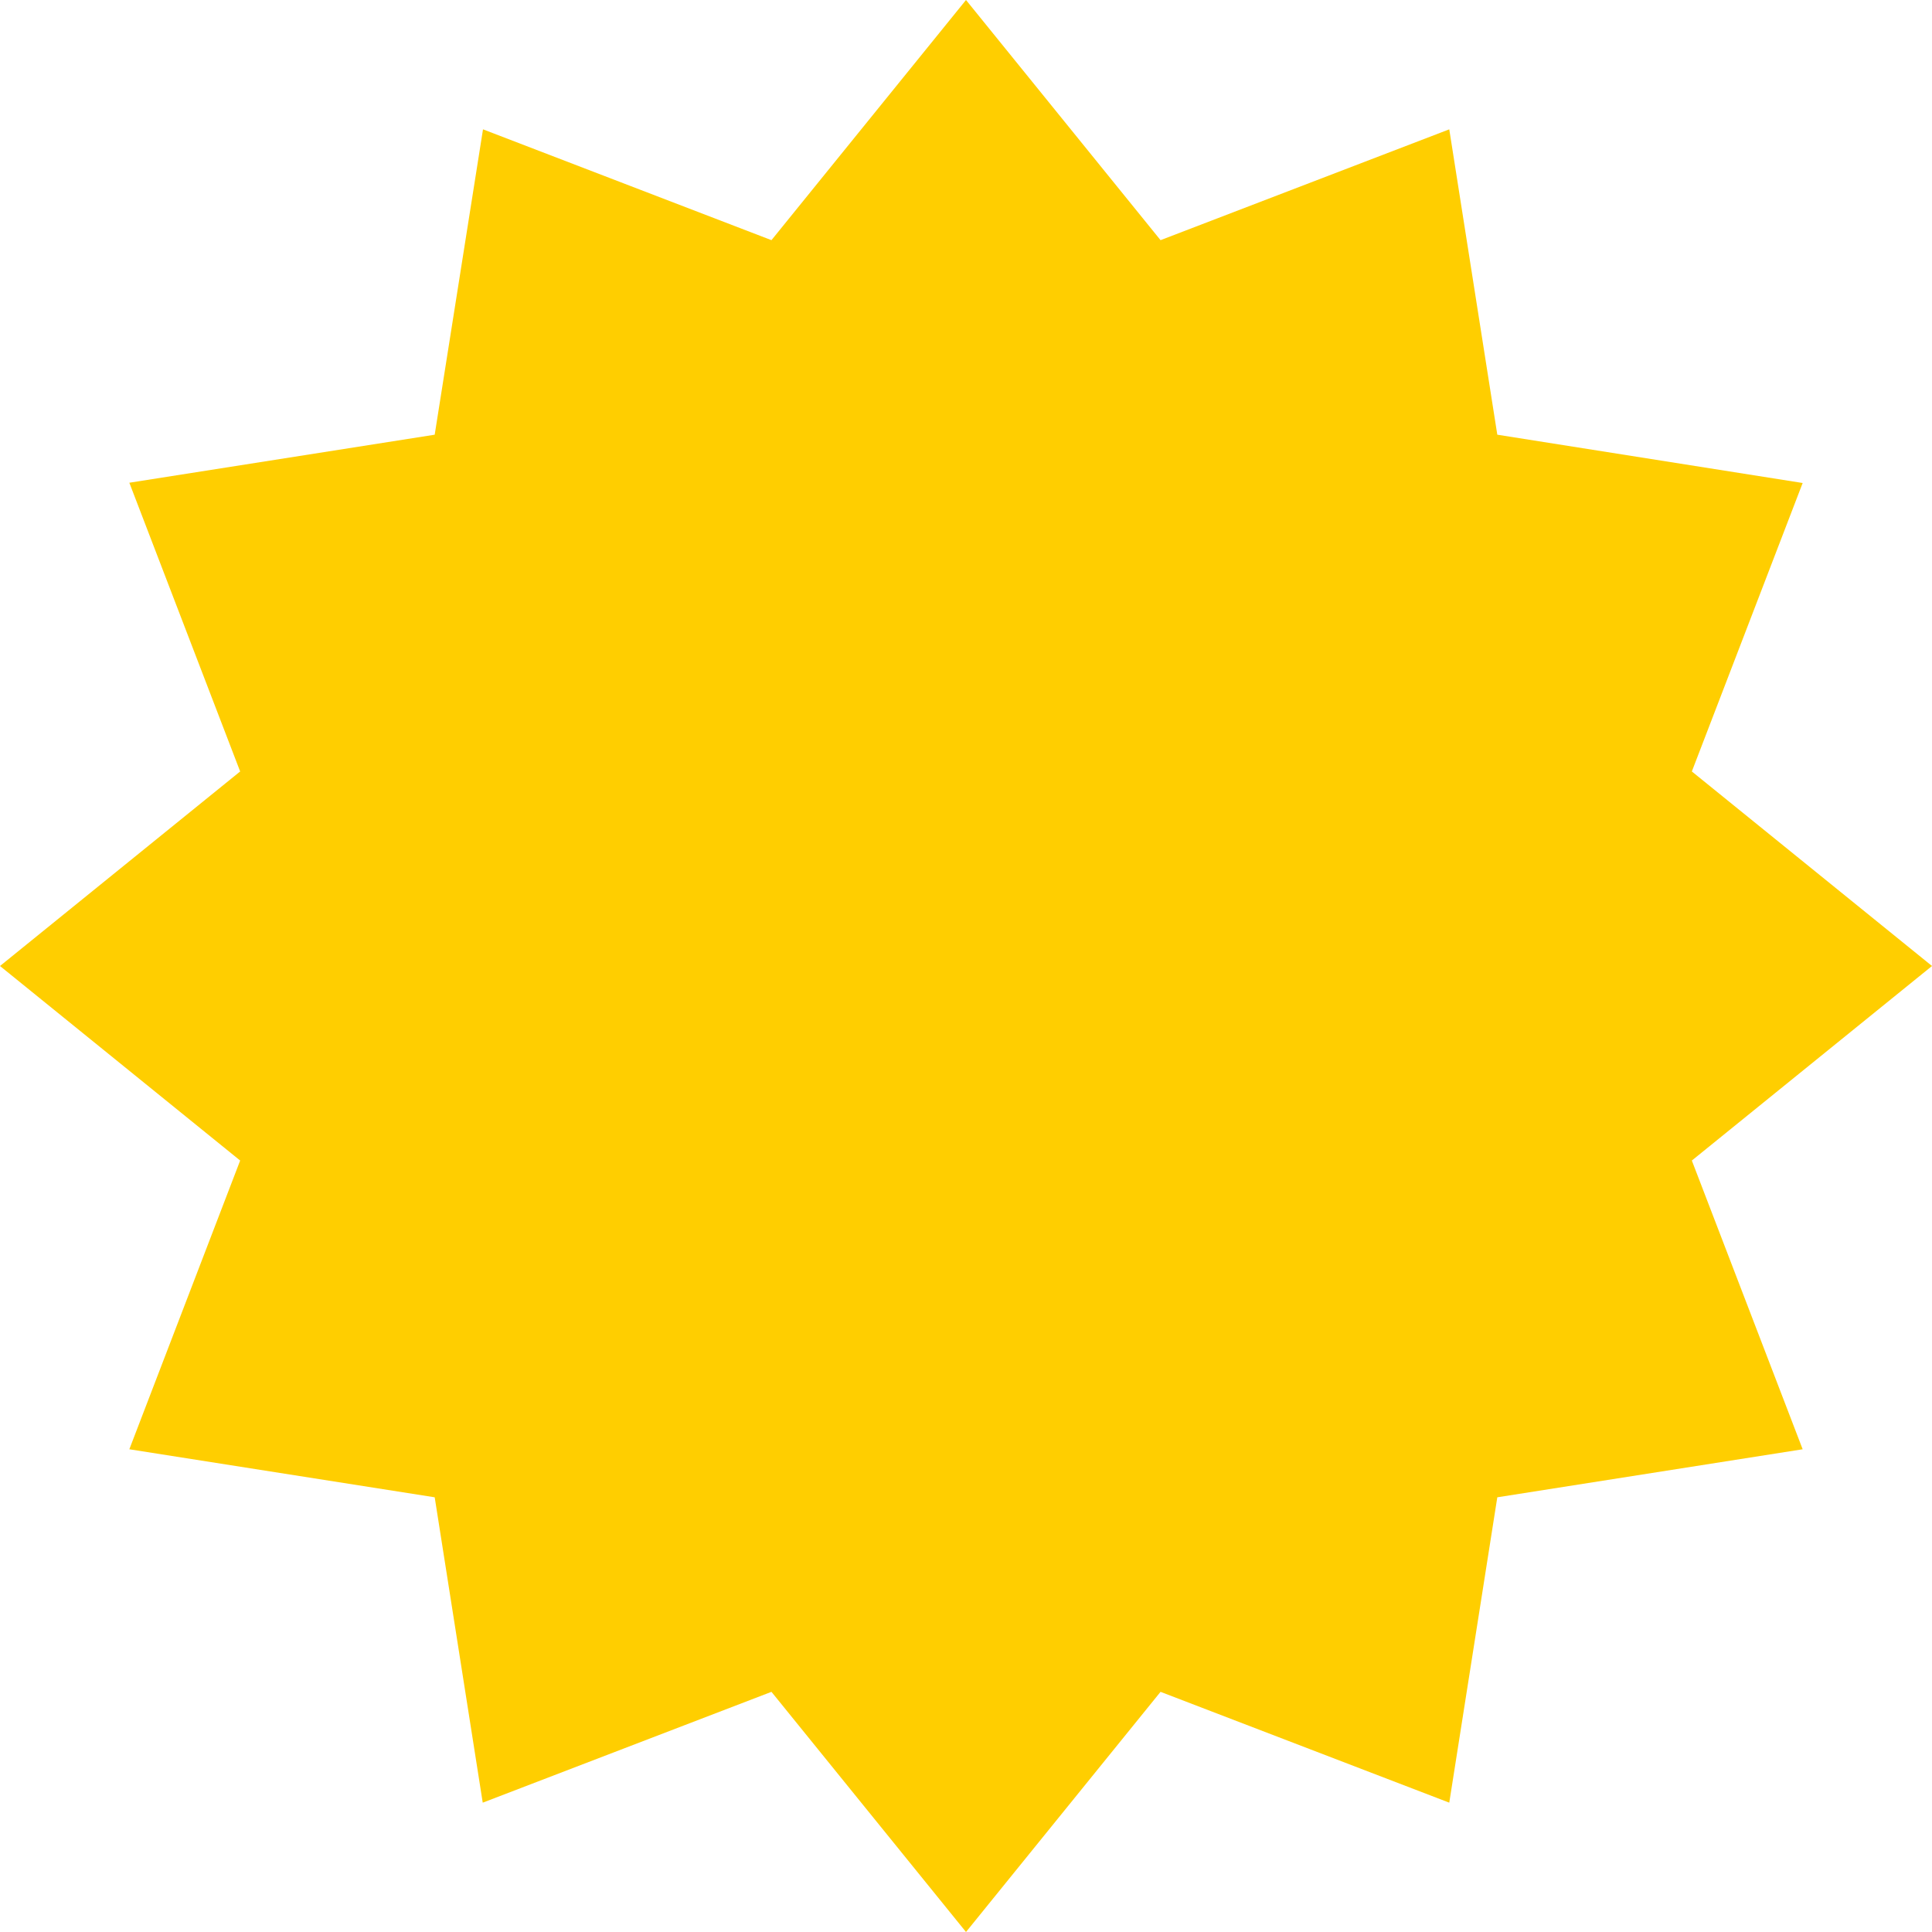 <svg xmlns="http://www.w3.org/2000/svg" viewBox="0 0 72 72"><defs><style>.cls-1{fill:#ffce00;}</style></defs><g id="Layer_2" data-name="Layer 2"><g id="레이어_1" data-name="레이어 1"><polygon class="cls-1" points="72 36 63.05 43.25 67.18 54.01 55.8 55.8 54.01 67.18 43.25 63.05 36 72 28.75 63.05 17.99 67.18 16.2 55.8 4.82 54.01 8.95 43.25 0 36 8.95 28.75 4.82 17.99 16.2 16.2 18 4.82 28.75 8.95 36 0 43.25 8.95 54.01 4.82 55.8 16.2 67.18 18 63.05 28.75 72 36"/></g></g></svg>